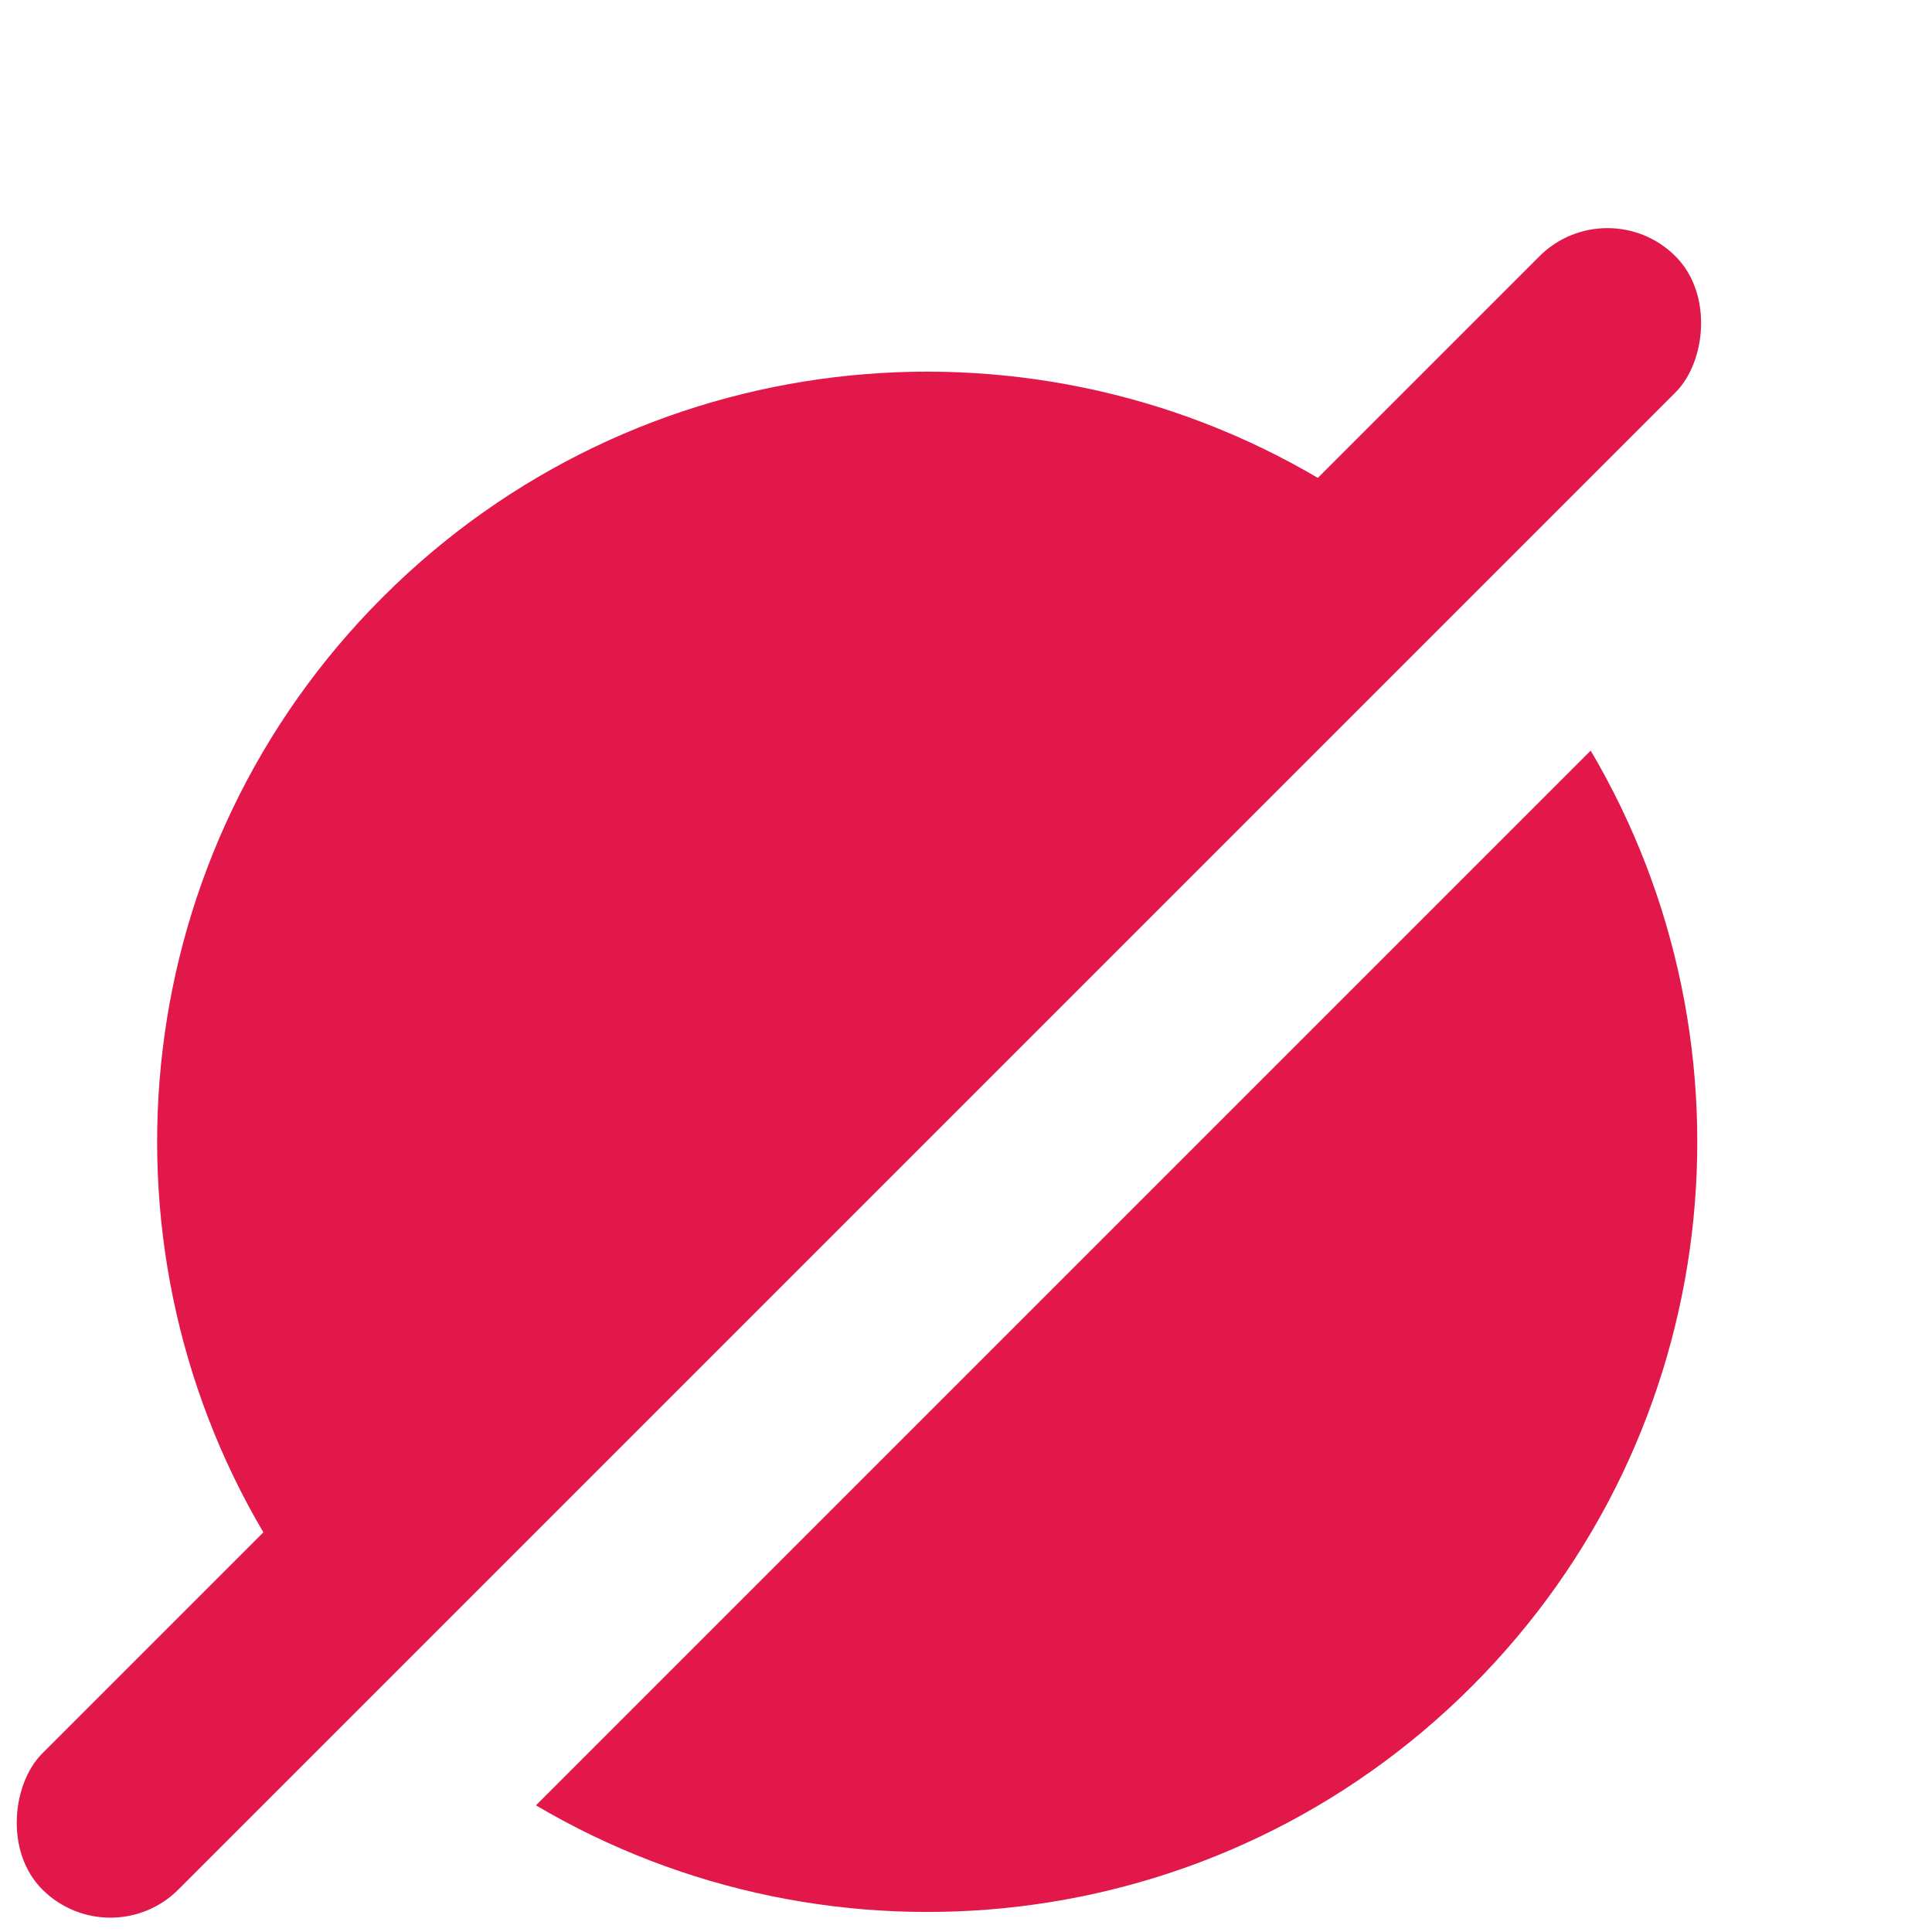 <svg width="10" height="10" viewBox="0 -1.5 13.5 13.5" xmlns="http://www.w3.org/2000/svg" fill="none">
   <path fill="#E2184A" clip-rule="evenodd" fill-rule="evenodd" d="m9.213,1.842c-2.064,-1.219 -4.766,-0.942 -6.539,0.831c-1.773,1.773 -2.05,4.476 -0.831,6.539l7.371,-7.371zm-5.468,9.273c2.064,1.219 4.766,0.942 6.539,-0.831c1.773,-1.773 2.05,-4.476 0.831,-6.539l-7.371,7.371z" />
   <rect fill="#E2184A" rx="0.5" height="12" width="1" y="2.121" x="10.606" transform="matrix(0.951 0.951 -0.951 0.951 3.163 -12.288)" />
</svg>
